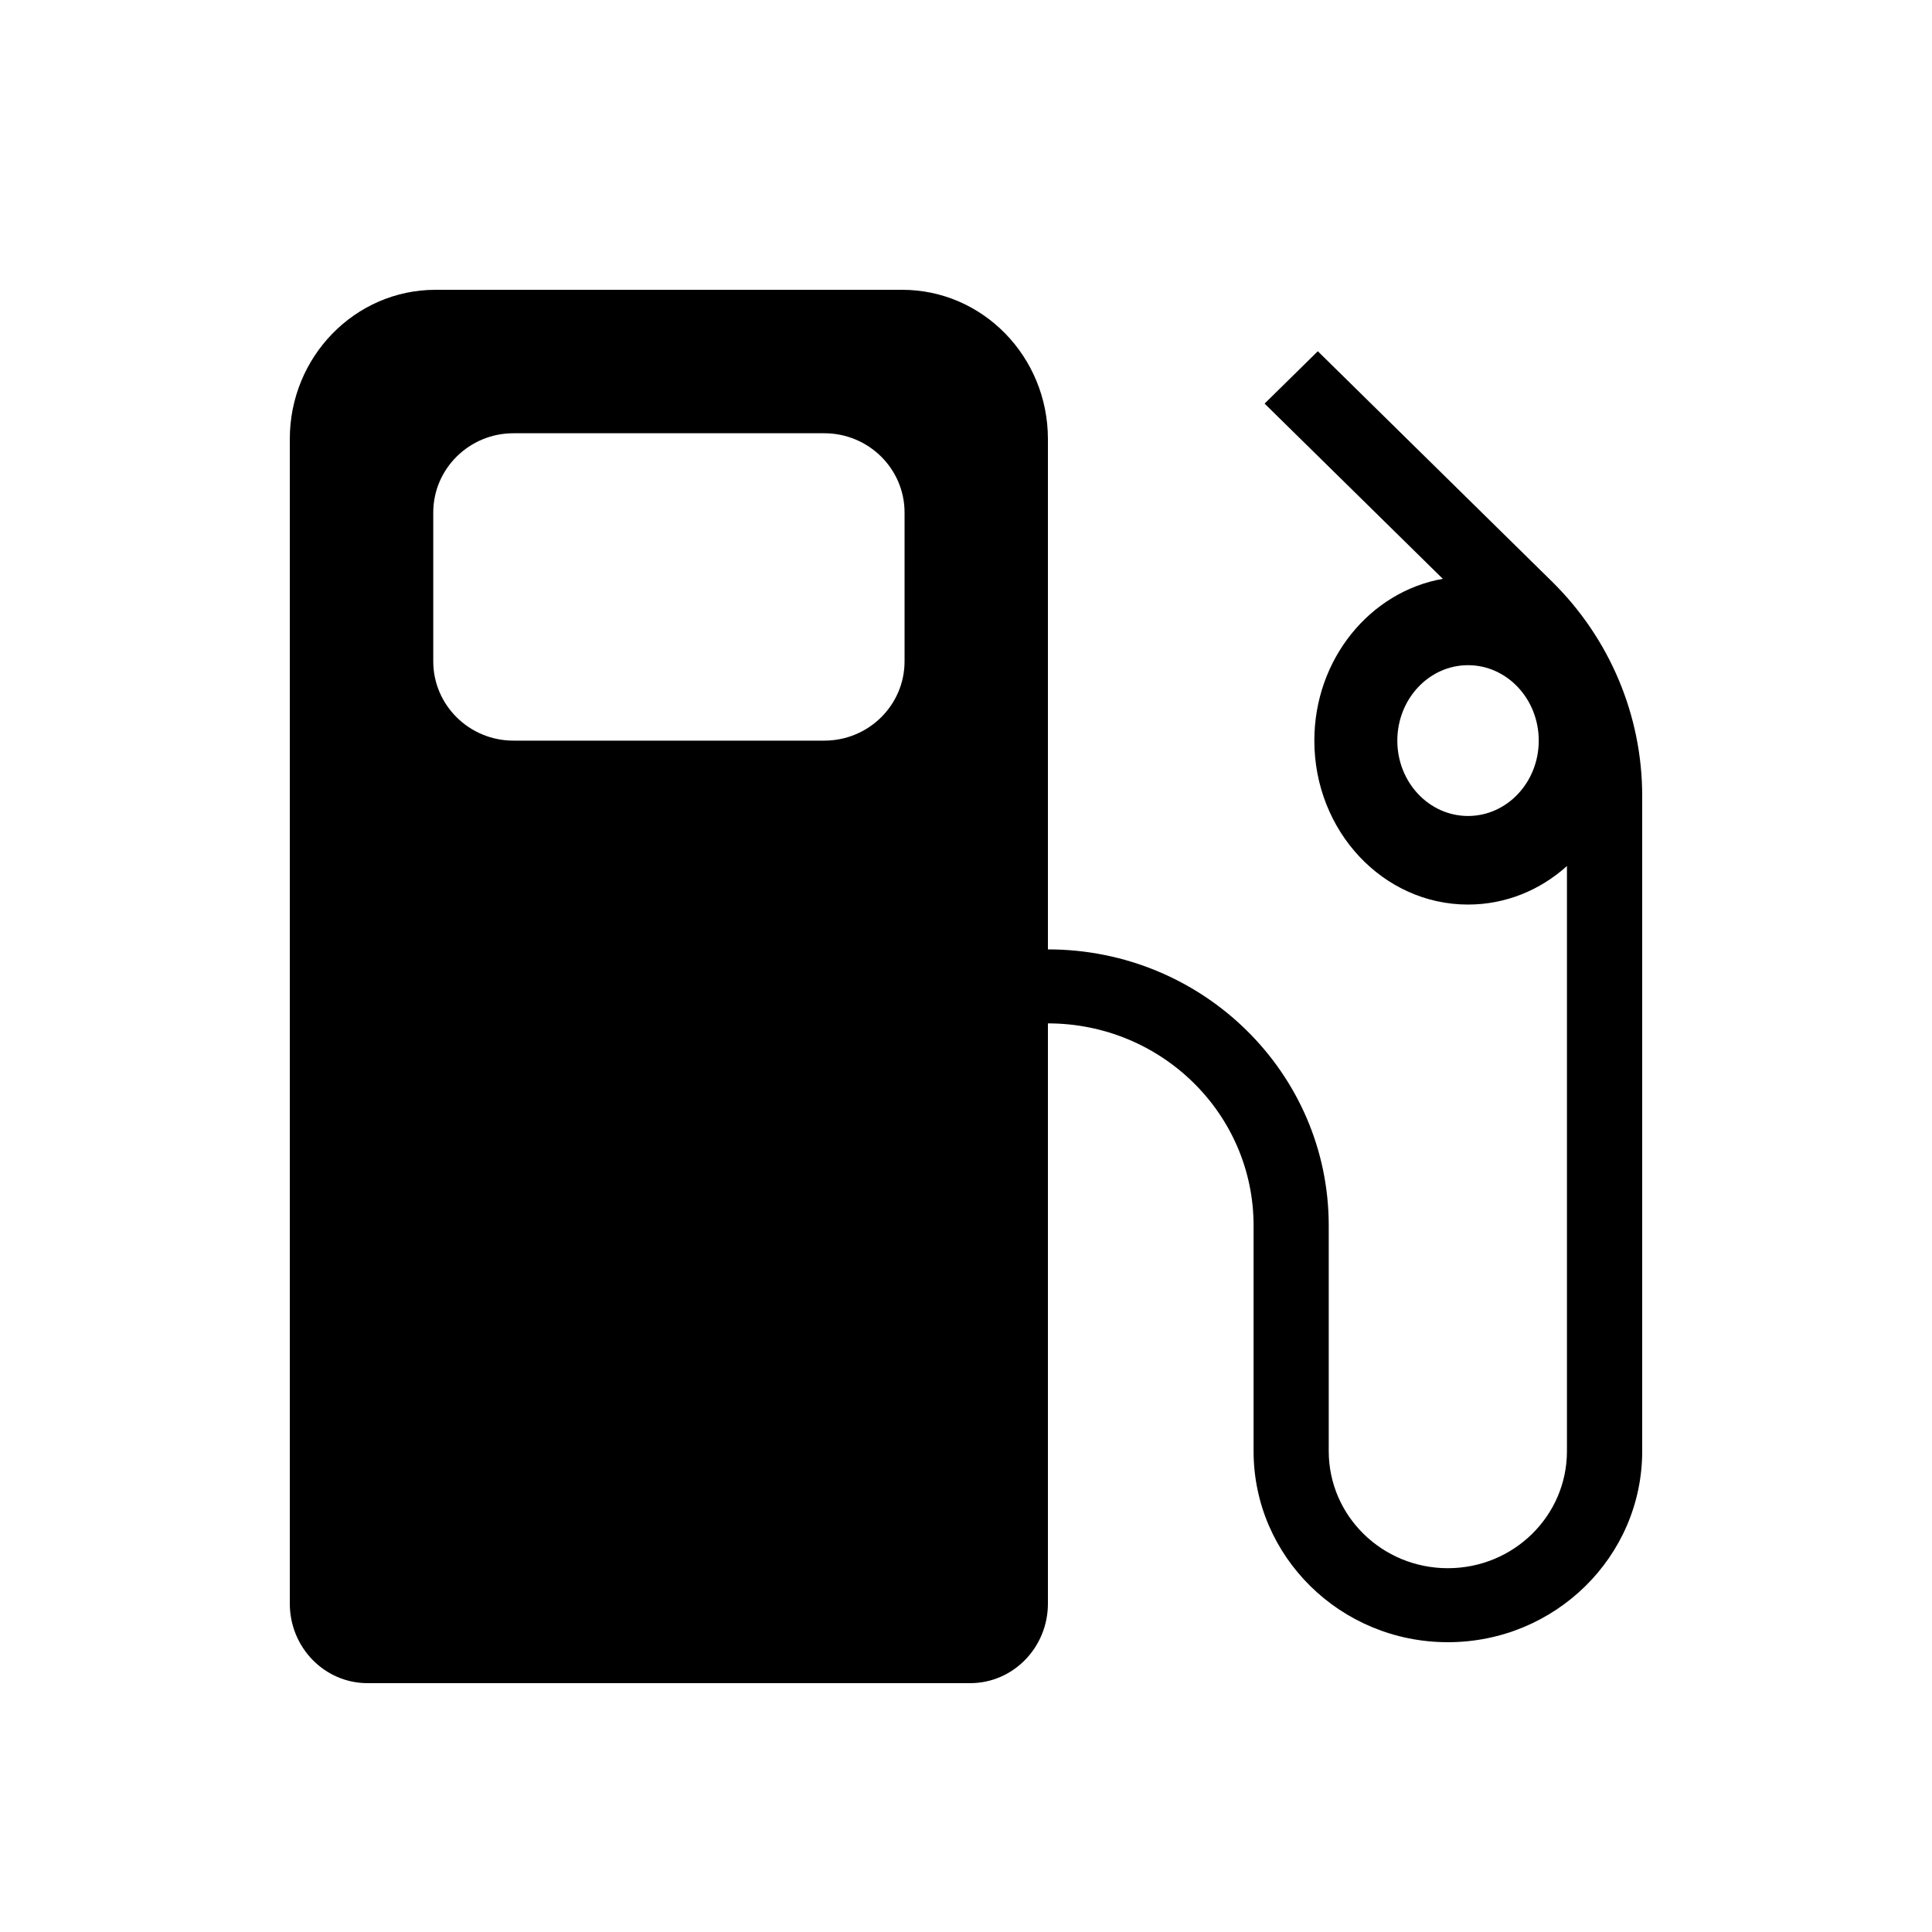 <svg width="20" height="20" viewBox="0 0 20 20" fill="none" xmlns="http://www.w3.org/2000/svg">
<path fill-rule="evenodd" clip-rule="evenodd" d="M4.509 3C3.676 3 3 3.692 3 4.545L3 16.6C3 17.055 3.36 17.424 3.805 17.424H10.043C10.488 17.424 10.848 17.055 10.848 16.6V10.594C12.024 10.594 12.977 11.531 12.977 12.687L12.977 15.022C12.977 16.114 13.877 17 14.988 17C16.099 17 17 16.114 17 15.022V8.239C17 7.407 16.664 6.608 16.065 6.019L13.642 3.636L13.091 4.178L14.936 5.992C14.182 6.125 13.606 6.824 13.606 7.667C13.606 8.604 14.318 9.364 15.197 9.364C15.587 9.364 15.945 9.214 16.221 8.965V15.022C16.221 15.692 15.669 16.234 14.988 16.234C14.307 16.234 13.755 15.692 13.755 15.022V12.687C13.755 11.108 12.454 9.828 10.848 9.828V4.545C10.848 3.692 10.173 3 9.339 3H4.509ZM5.315 4.485C4.857 4.485 4.485 4.853 4.485 5.306L4.485 6.846C4.485 7.299 4.857 7.667 5.315 7.667H8.533C8.992 7.667 9.364 7.299 9.364 6.846V5.306C9.364 4.853 8.992 4.485 8.533 4.485L5.315 4.485ZM15.197 8.447C14.793 8.447 14.465 8.098 14.465 7.667C14.465 7.236 14.793 6.886 15.197 6.886C15.601 6.886 15.929 7.236 15.929 7.667C15.929 8.098 15.601 8.447 15.197 8.447Z" fill="black"/>
</svg>
